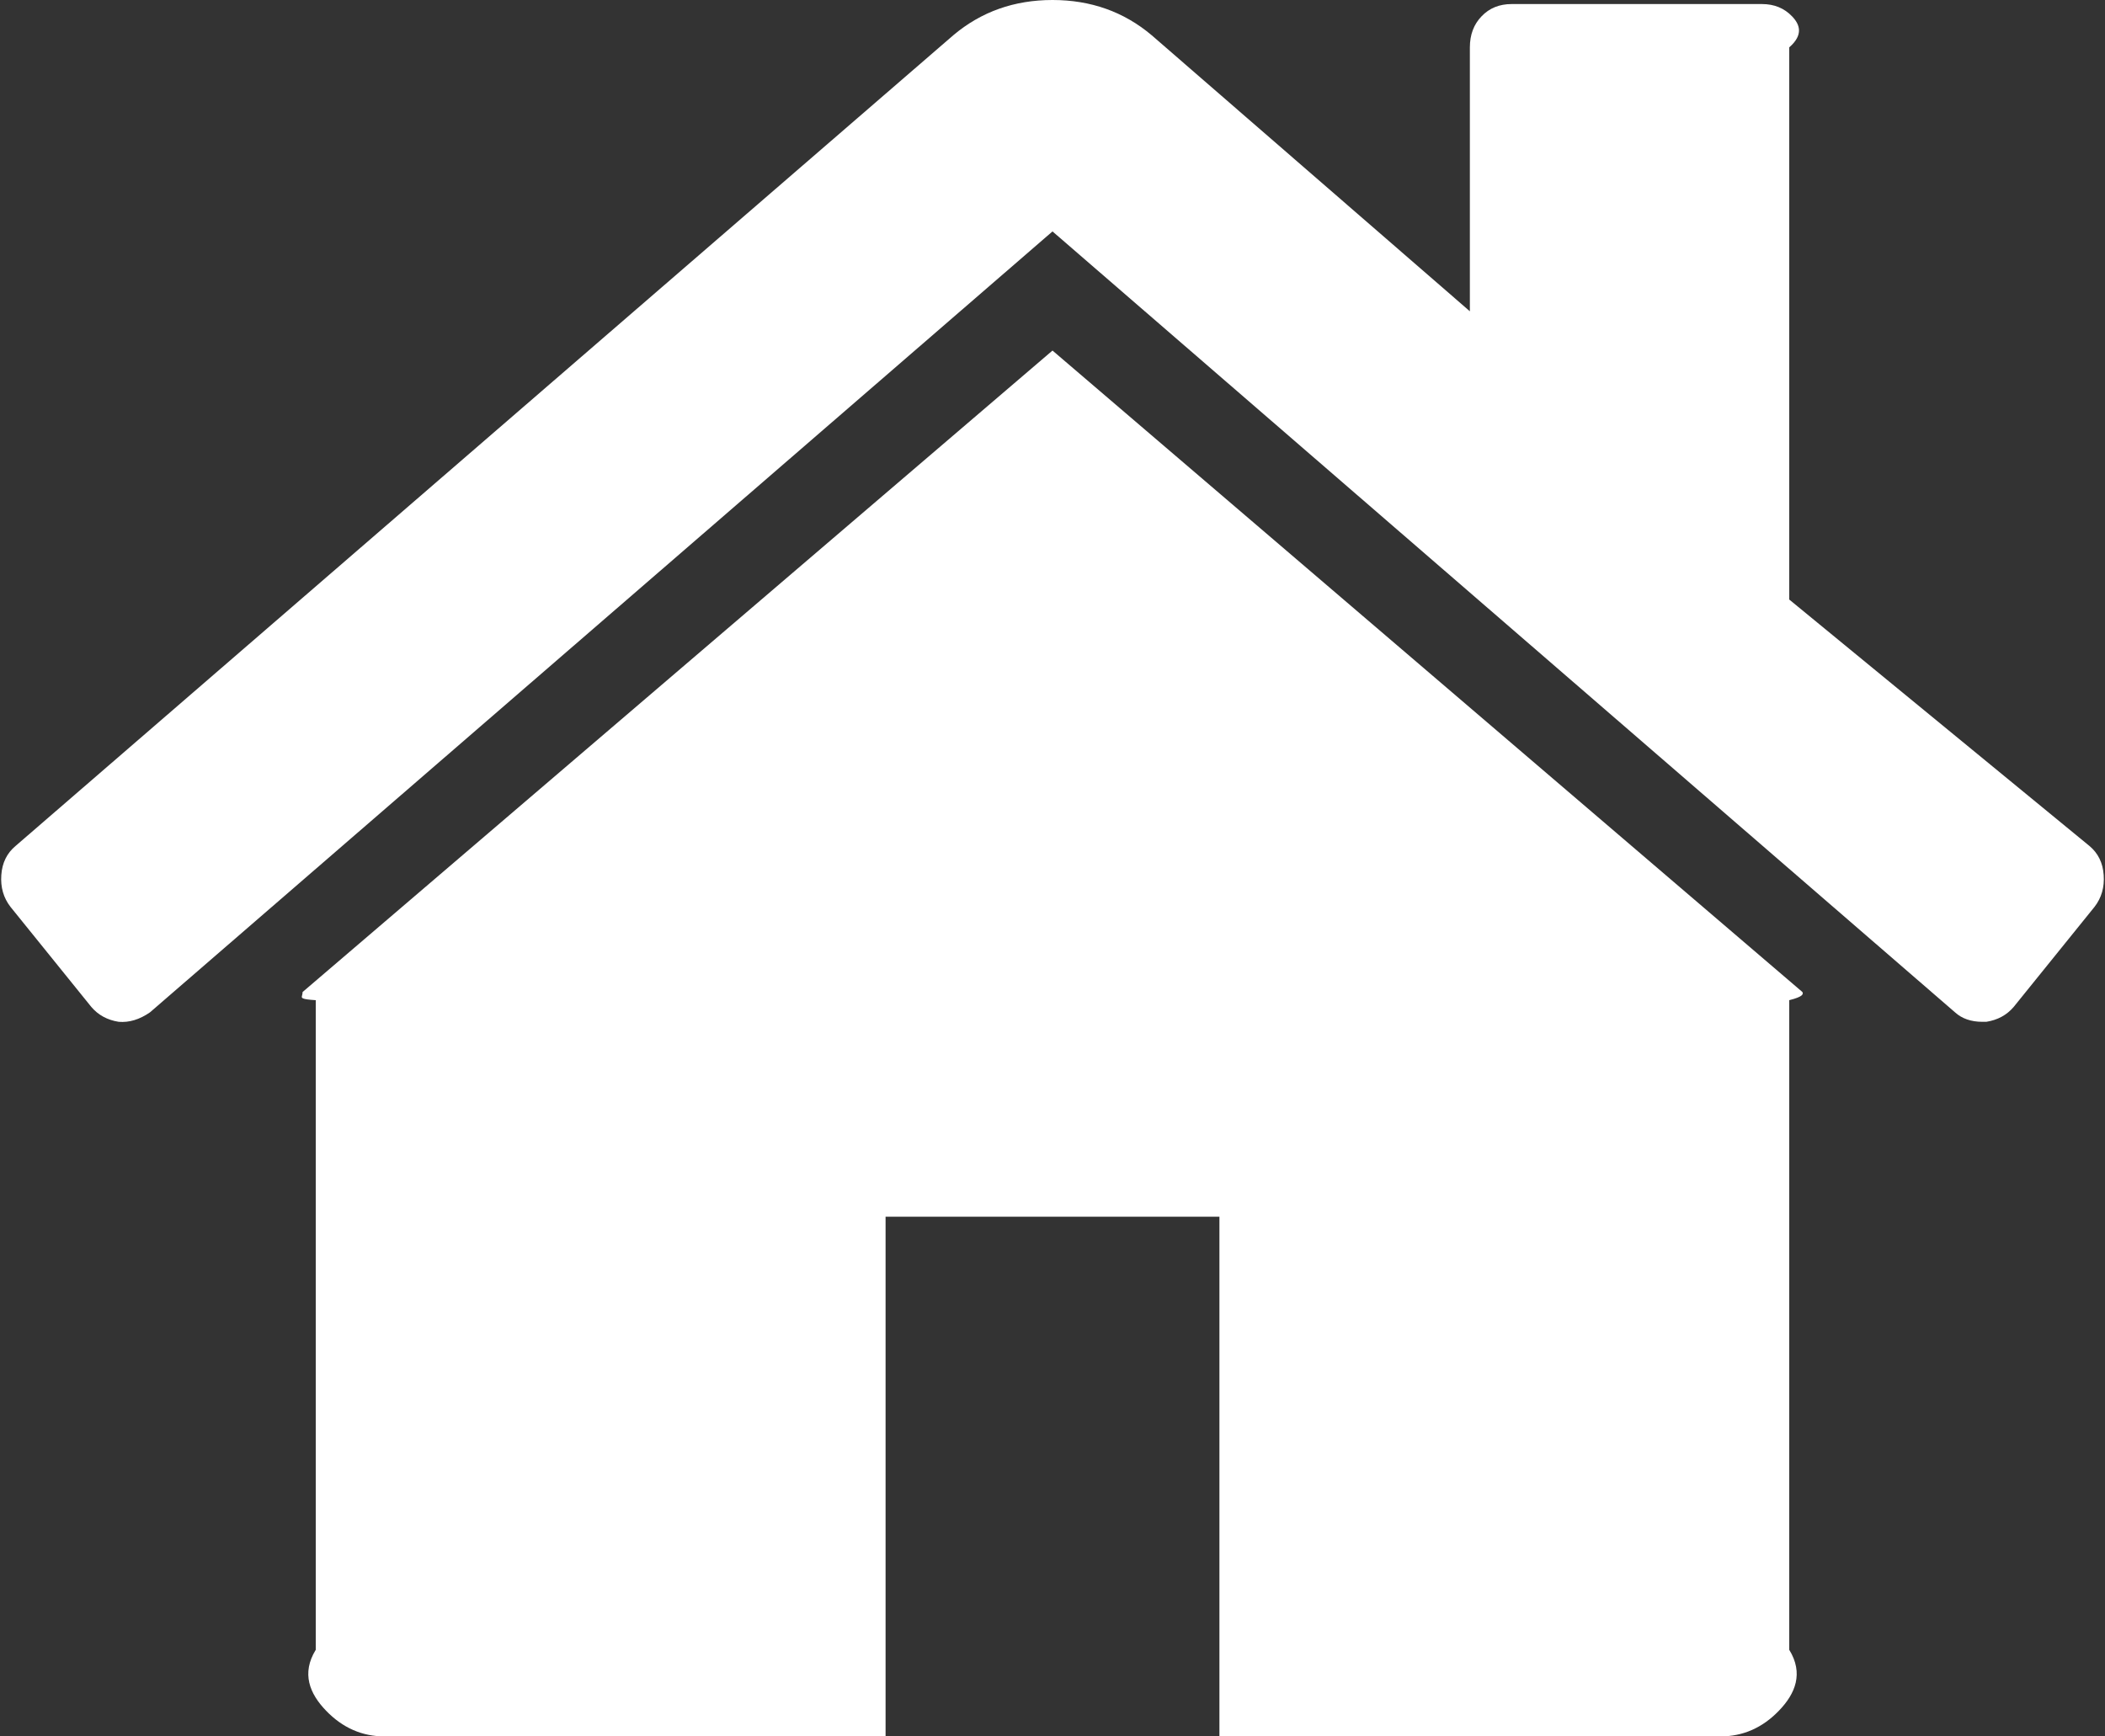 ﻿<?xml version="1.0" encoding="utf-8"?>
<svg version="1.1" xmlns:xlink="http://www.w3.org/1999/xlink" width="40px" height="33px" xmlns="http://www.w3.org/2000/svg">
  <rect width="100%" height="100%" fill="#333333" stroke="none"/>
  <g transform="matrix(1 0 0 1 -42 -17 )">
    <path d="M 34.25 18.853  C 34.267 18.888  34.275 18.939  34 19.008  L 34 31.354  C 34.275 31.8  34.118 32.186  33.804 32.511  C 33.49 32.837  33.119 33  32.689 33  L 23.172 33  L 23.172 23.123  L 16.828 23.123  L 16.828 33  L 7.311 33  C 6.881 33  6.51 32.837  6.196 32.511  C 5.882 32.186  5.725 31.8  6 31.354  L 6 19.008  C 5.725 18.991  5.729 18.965  5.737 18.931  C 5.746 18.896  5.75 18.871  5.75 18.853  L 20 6.662  L 34.25 18.853  Z M 39.975 16.629  C 39.992 16.86  39.934 17.062  39.802 17.233  L 38.265 19.136  C 38.133 19.291  37.96 19.385  37.745 19.419  L 37.67 19.419  C 37.456 19.419  37.282 19.359  37.15 19.239  L 20 4.398  L 2.85 19.239  C 2.652 19.376  2.454 19.436  2.255 19.419  C 2.04 19.385  1.867 19.291  1.735 19.136  L 0.198 17.233  C 0.066 17.062  0.008 16.86  0.025 16.629  C 0.041 16.397  0.132 16.213  0.297 16.076  L 18.116 0.669  C 18.645 0.223  19.273 0  20 0  C 20.727 0  21.355 0.223  21.884 0.669  L 27.931 5.916  L 27.931 0.9  C 27.931 0.66  28.005 0.463  28.154 0.309  C 28.302 0.154  28.492 0.077  28.724 0.077  L 33.482 0.077  C 33.713 0.077  33.903 0.154  34.052 0.309  C 34.201 0.463  34.275 0.66  34 0.9  L 34 11.394  L 39.703 16.076  C 39.868 16.213  39.959 16.397  39.975 16.629  Z " fill-rule="nonzero" fill="#ffffff" stroke="none" transform="matrix(1 0 0 1 42 17 )" />
  </g>
</svg>